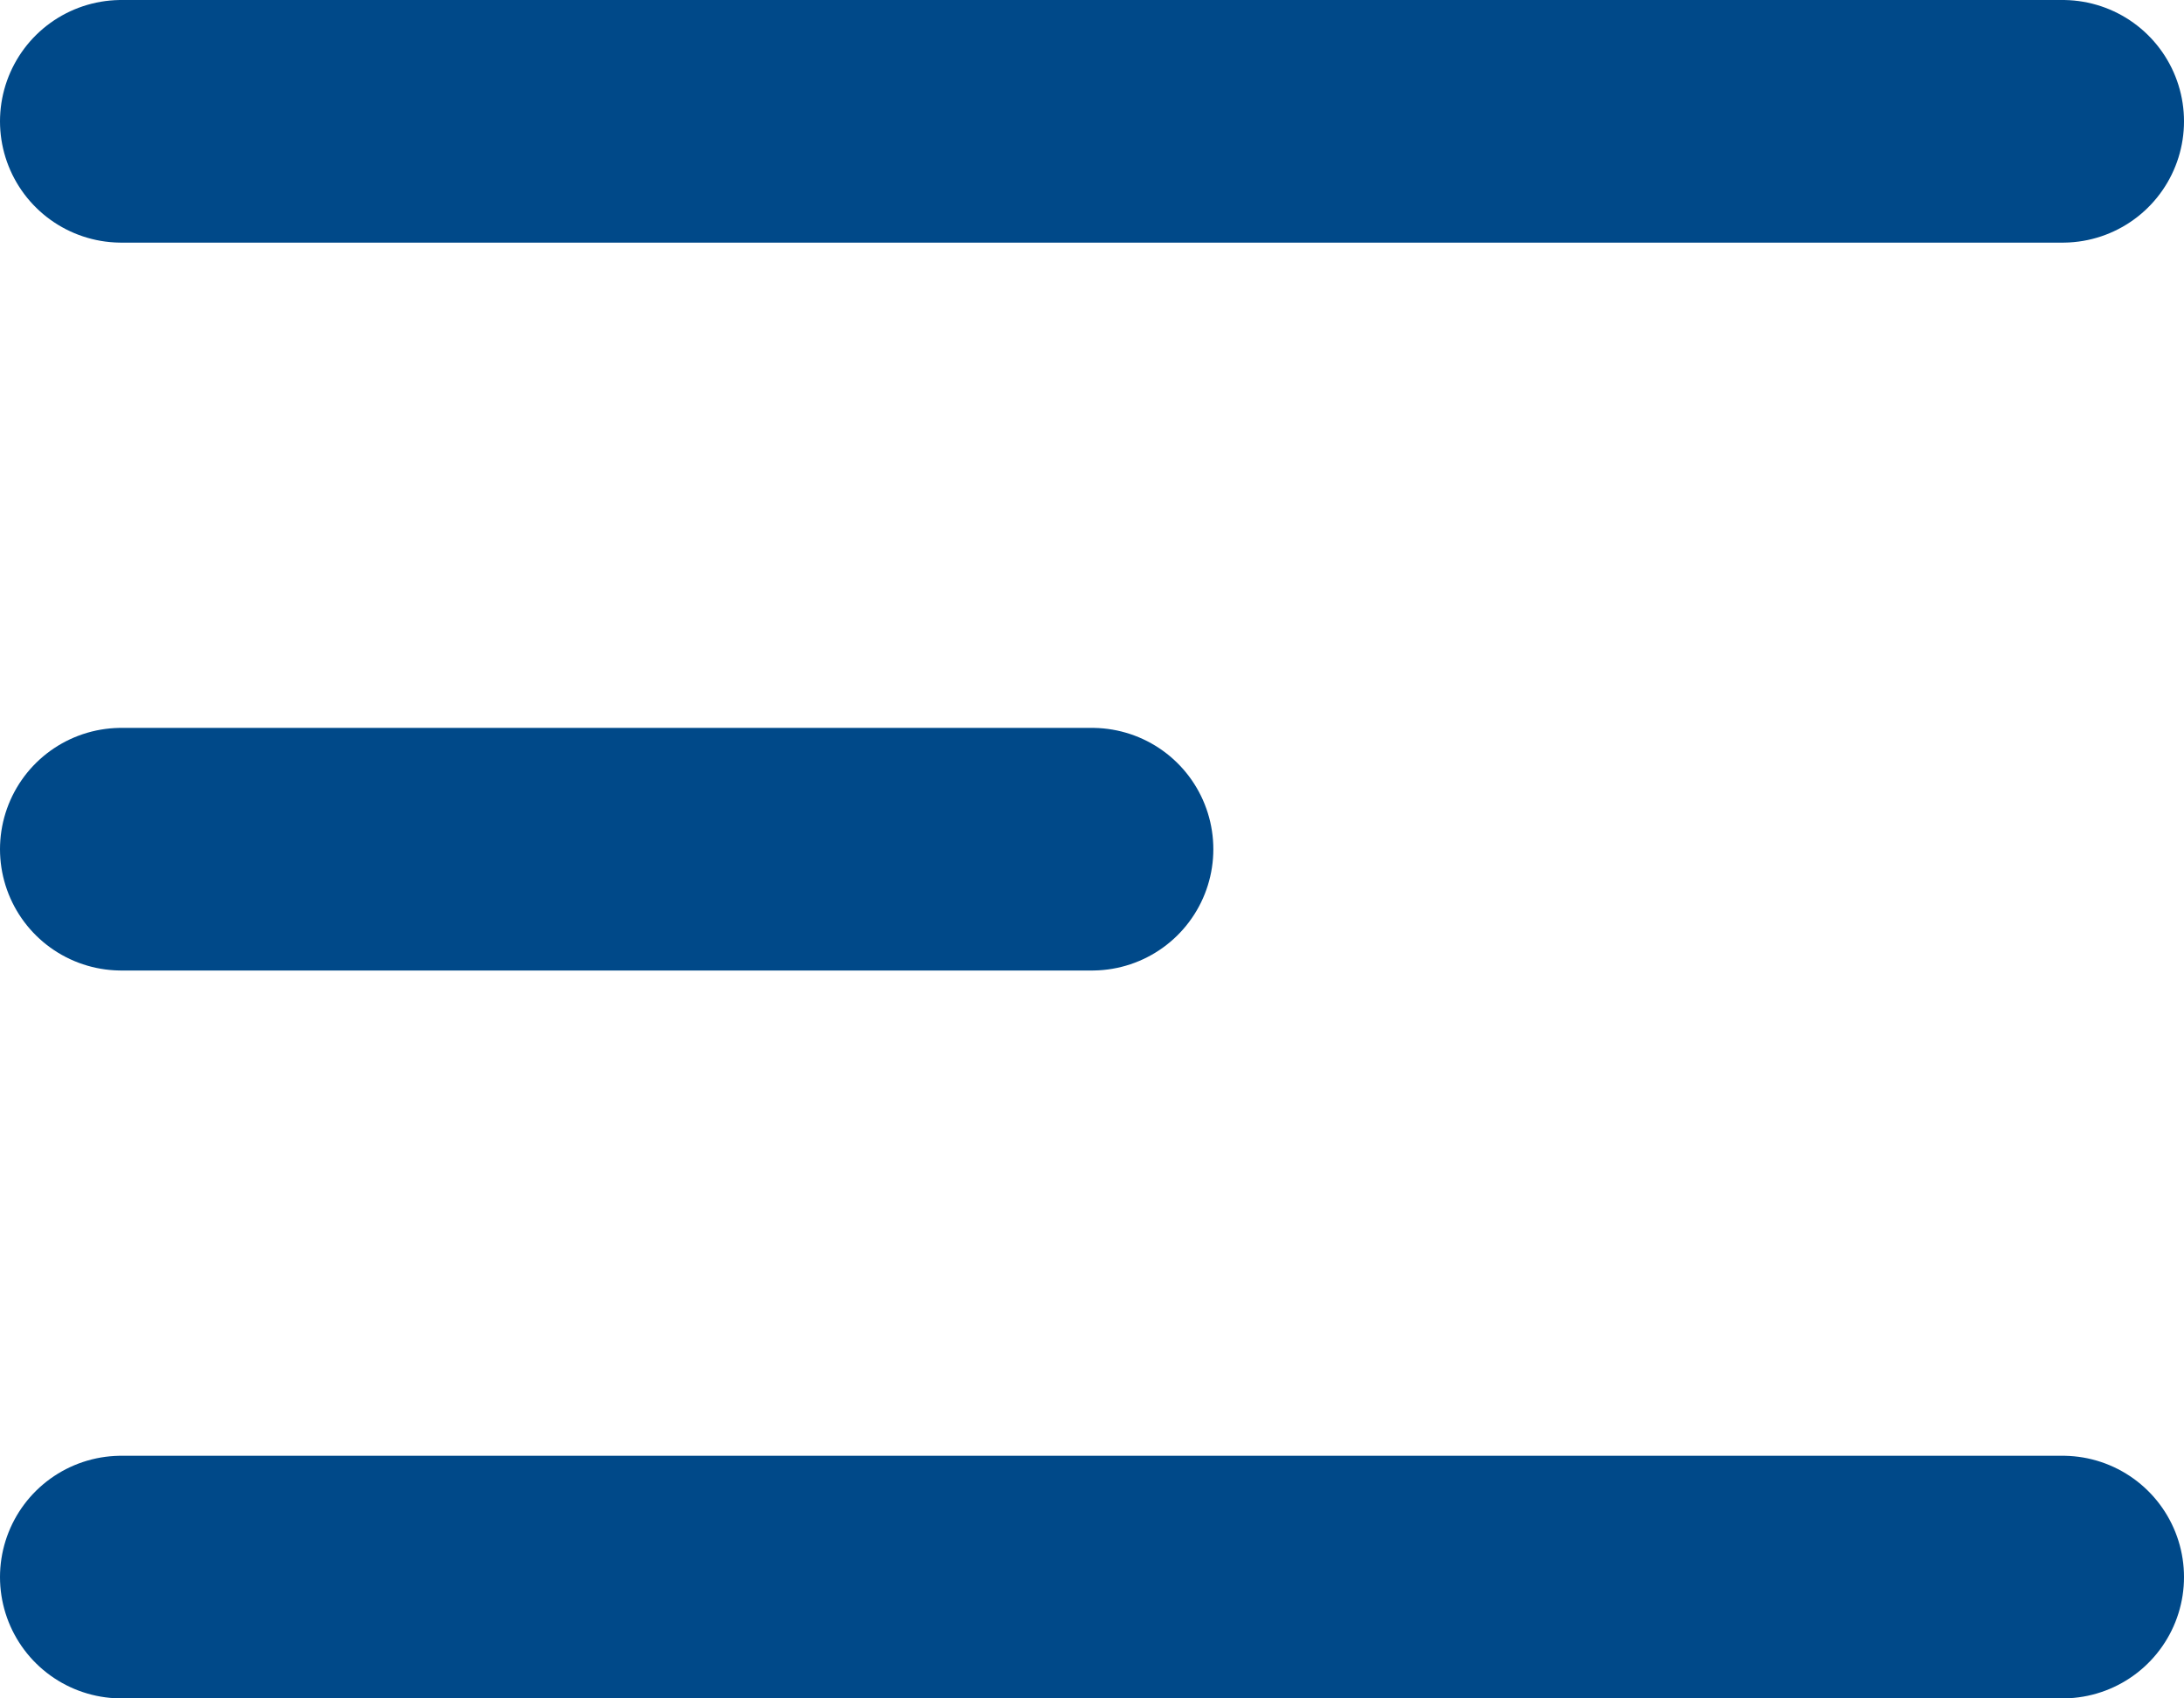 <svg width="18" height="14" viewBox="0 0 18 14" fill="none" xmlns="http://www.w3.org/2000/svg">
<path d="M1 13H17M1 1H17H1ZM1 7H9H1Z" stroke="#004989" stroke-width="2" stroke-linecap="round" stroke-linejoin="round"/>
</svg>
